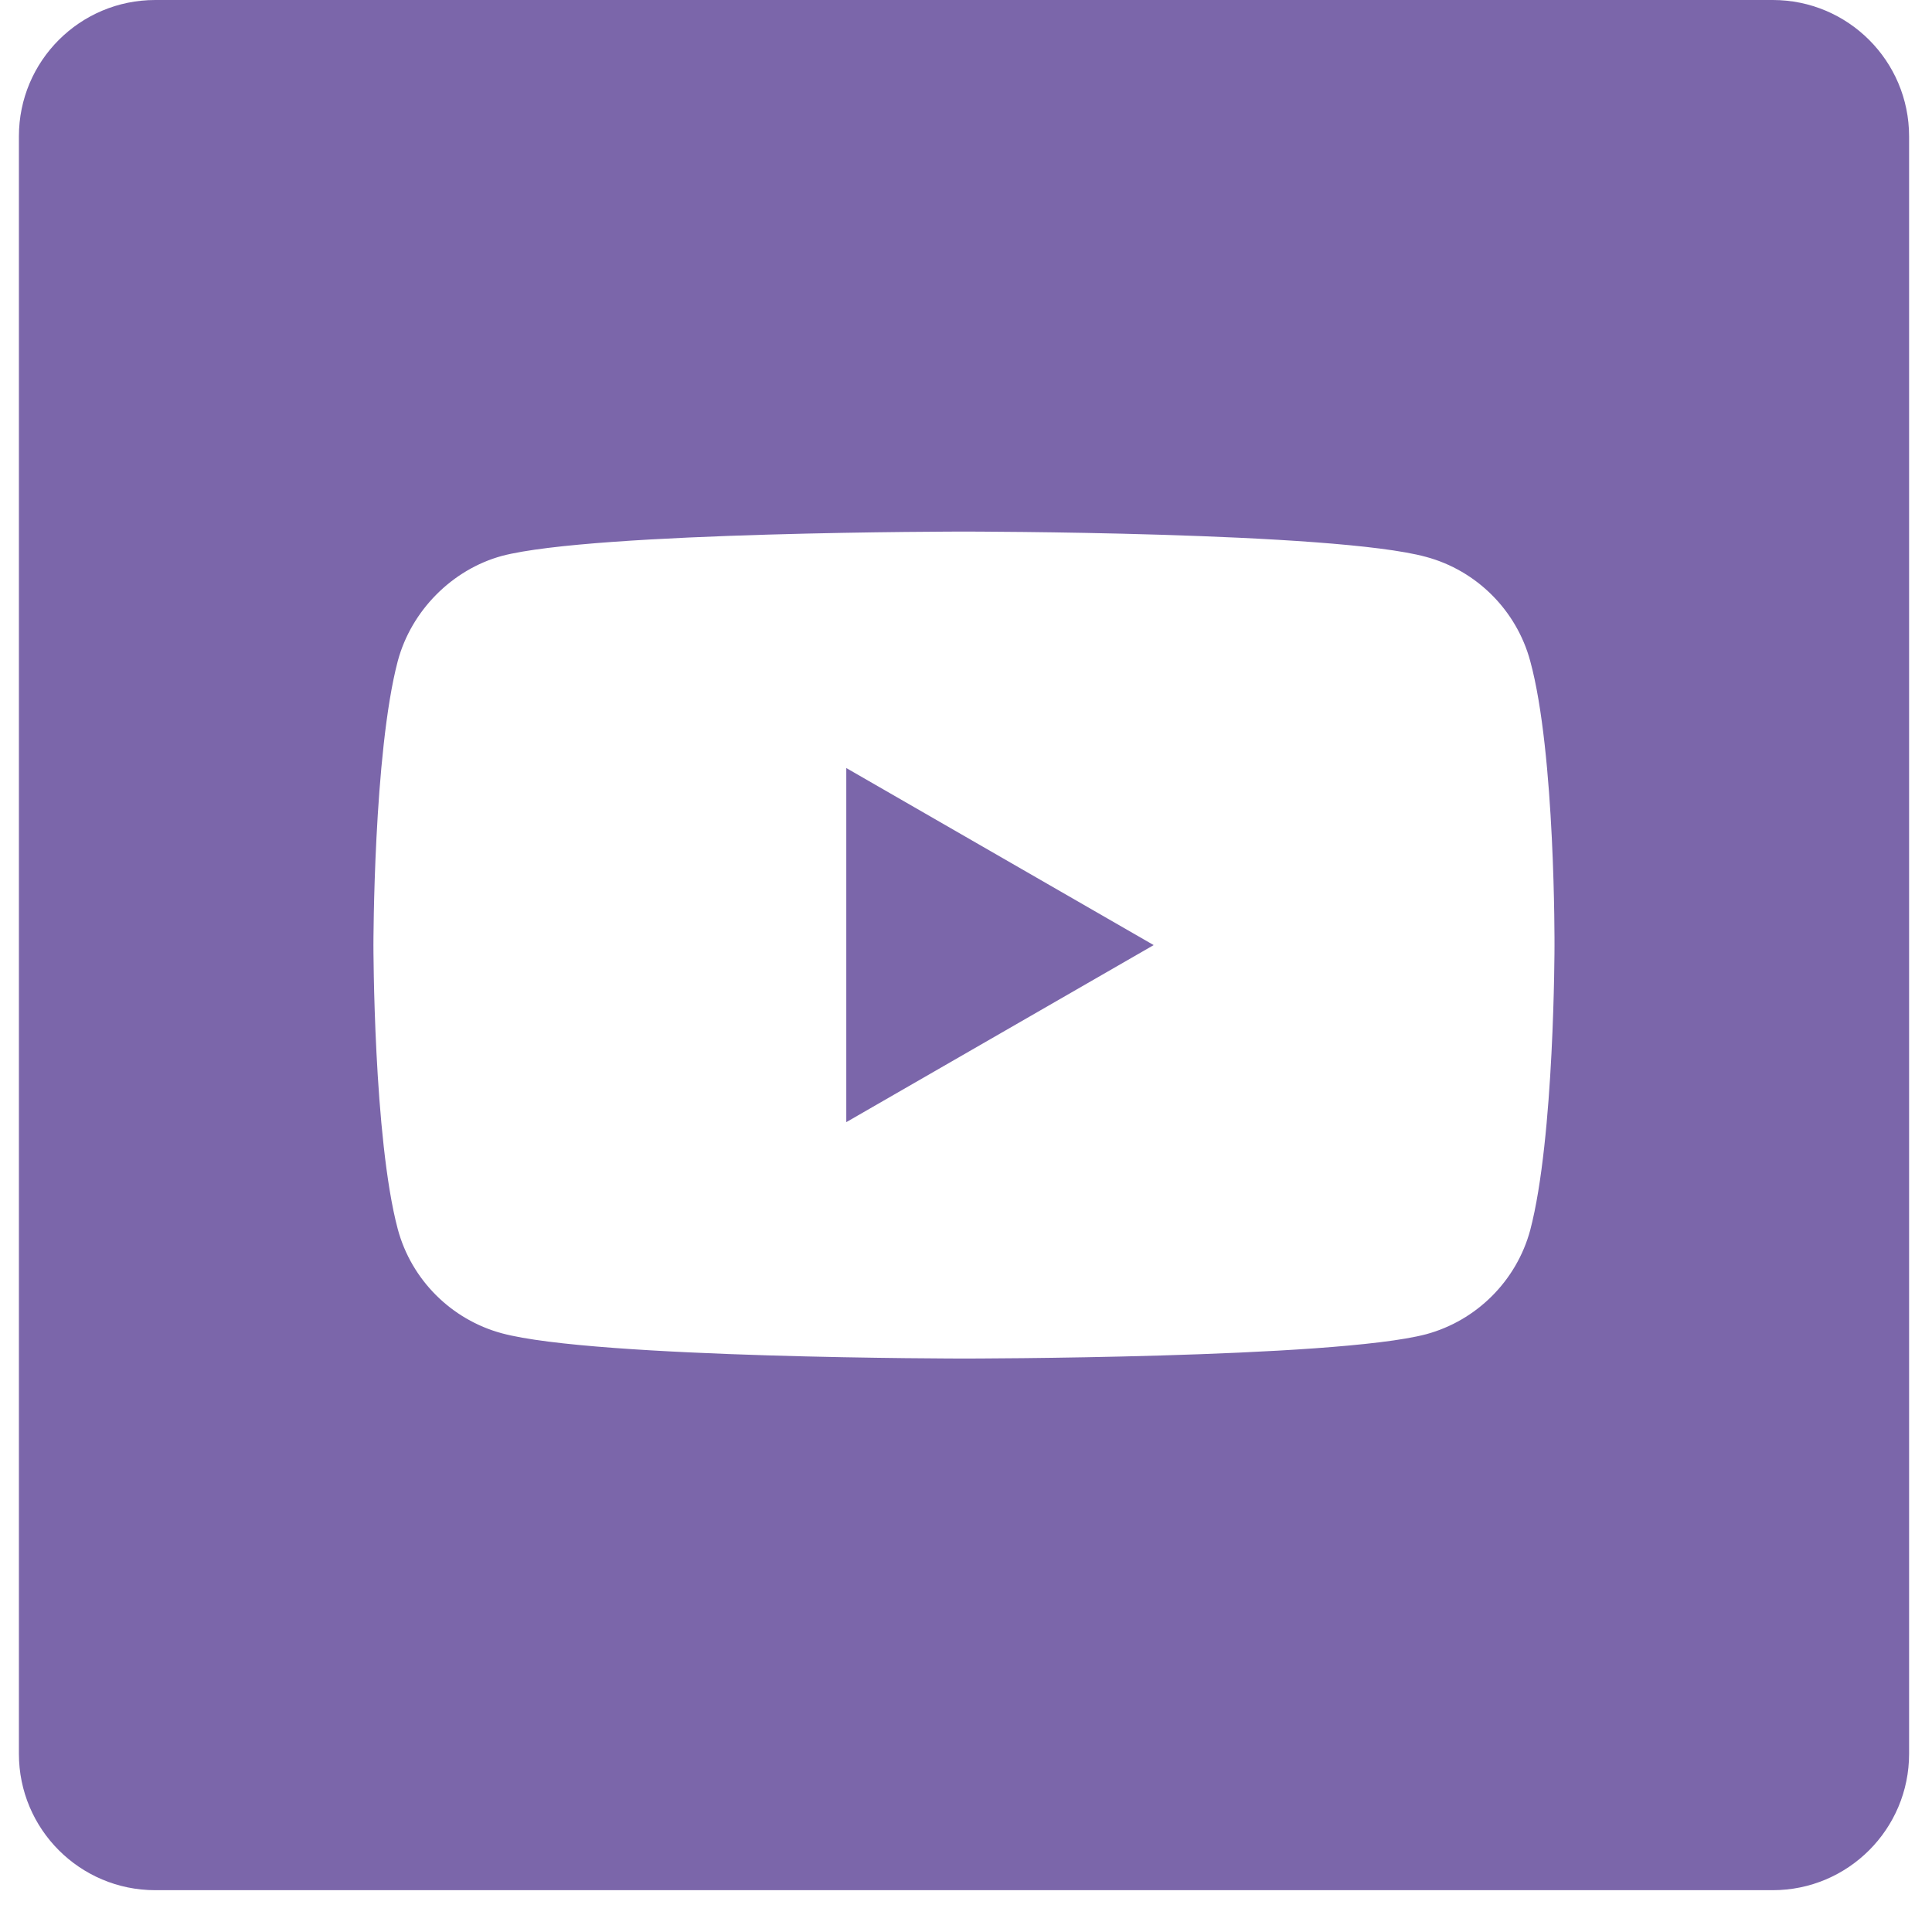 <svg width="28" height="28" viewBox="0 0 28 28" fill="none" xmlns="http://www.w3.org/2000/svg">
<path d="M12.265 16.263L16.72 13.697L12.265 11.131V16.263Z" fill="#7B66AA"/>
<path d="M25.692 0H2.25C1.158 0 0.274 0.884 0.274 1.976V25.418C0.274 26.509 1.158 27.394 2.25 27.394H25.692C26.783 27.394 27.668 26.509 27.668 25.418V1.976C27.668 0.884 26.783 0 25.692 0V0ZM22.529 13.711C22.529 13.711 22.529 16.489 22.177 17.828C21.979 18.561 21.401 19.139 20.668 19.337C19.329 19.689 13.971 19.689 13.971 19.689C13.971 19.689 8.627 19.689 7.273 19.323C6.54 19.125 5.962 18.547 5.765 17.814C5.412 16.489 5.412 13.697 5.412 13.697C5.412 13.697 5.412 10.919 5.765 9.58C5.962 8.847 6.554 8.254 7.273 8.057C8.613 7.704 13.971 7.704 13.971 7.704C13.971 7.704 19.329 7.704 20.668 8.071C21.401 8.268 21.979 8.847 22.177 9.58C22.543 10.919 22.529 13.711 22.529 13.711Z" fill="#7B66AA"/>
</svg>
